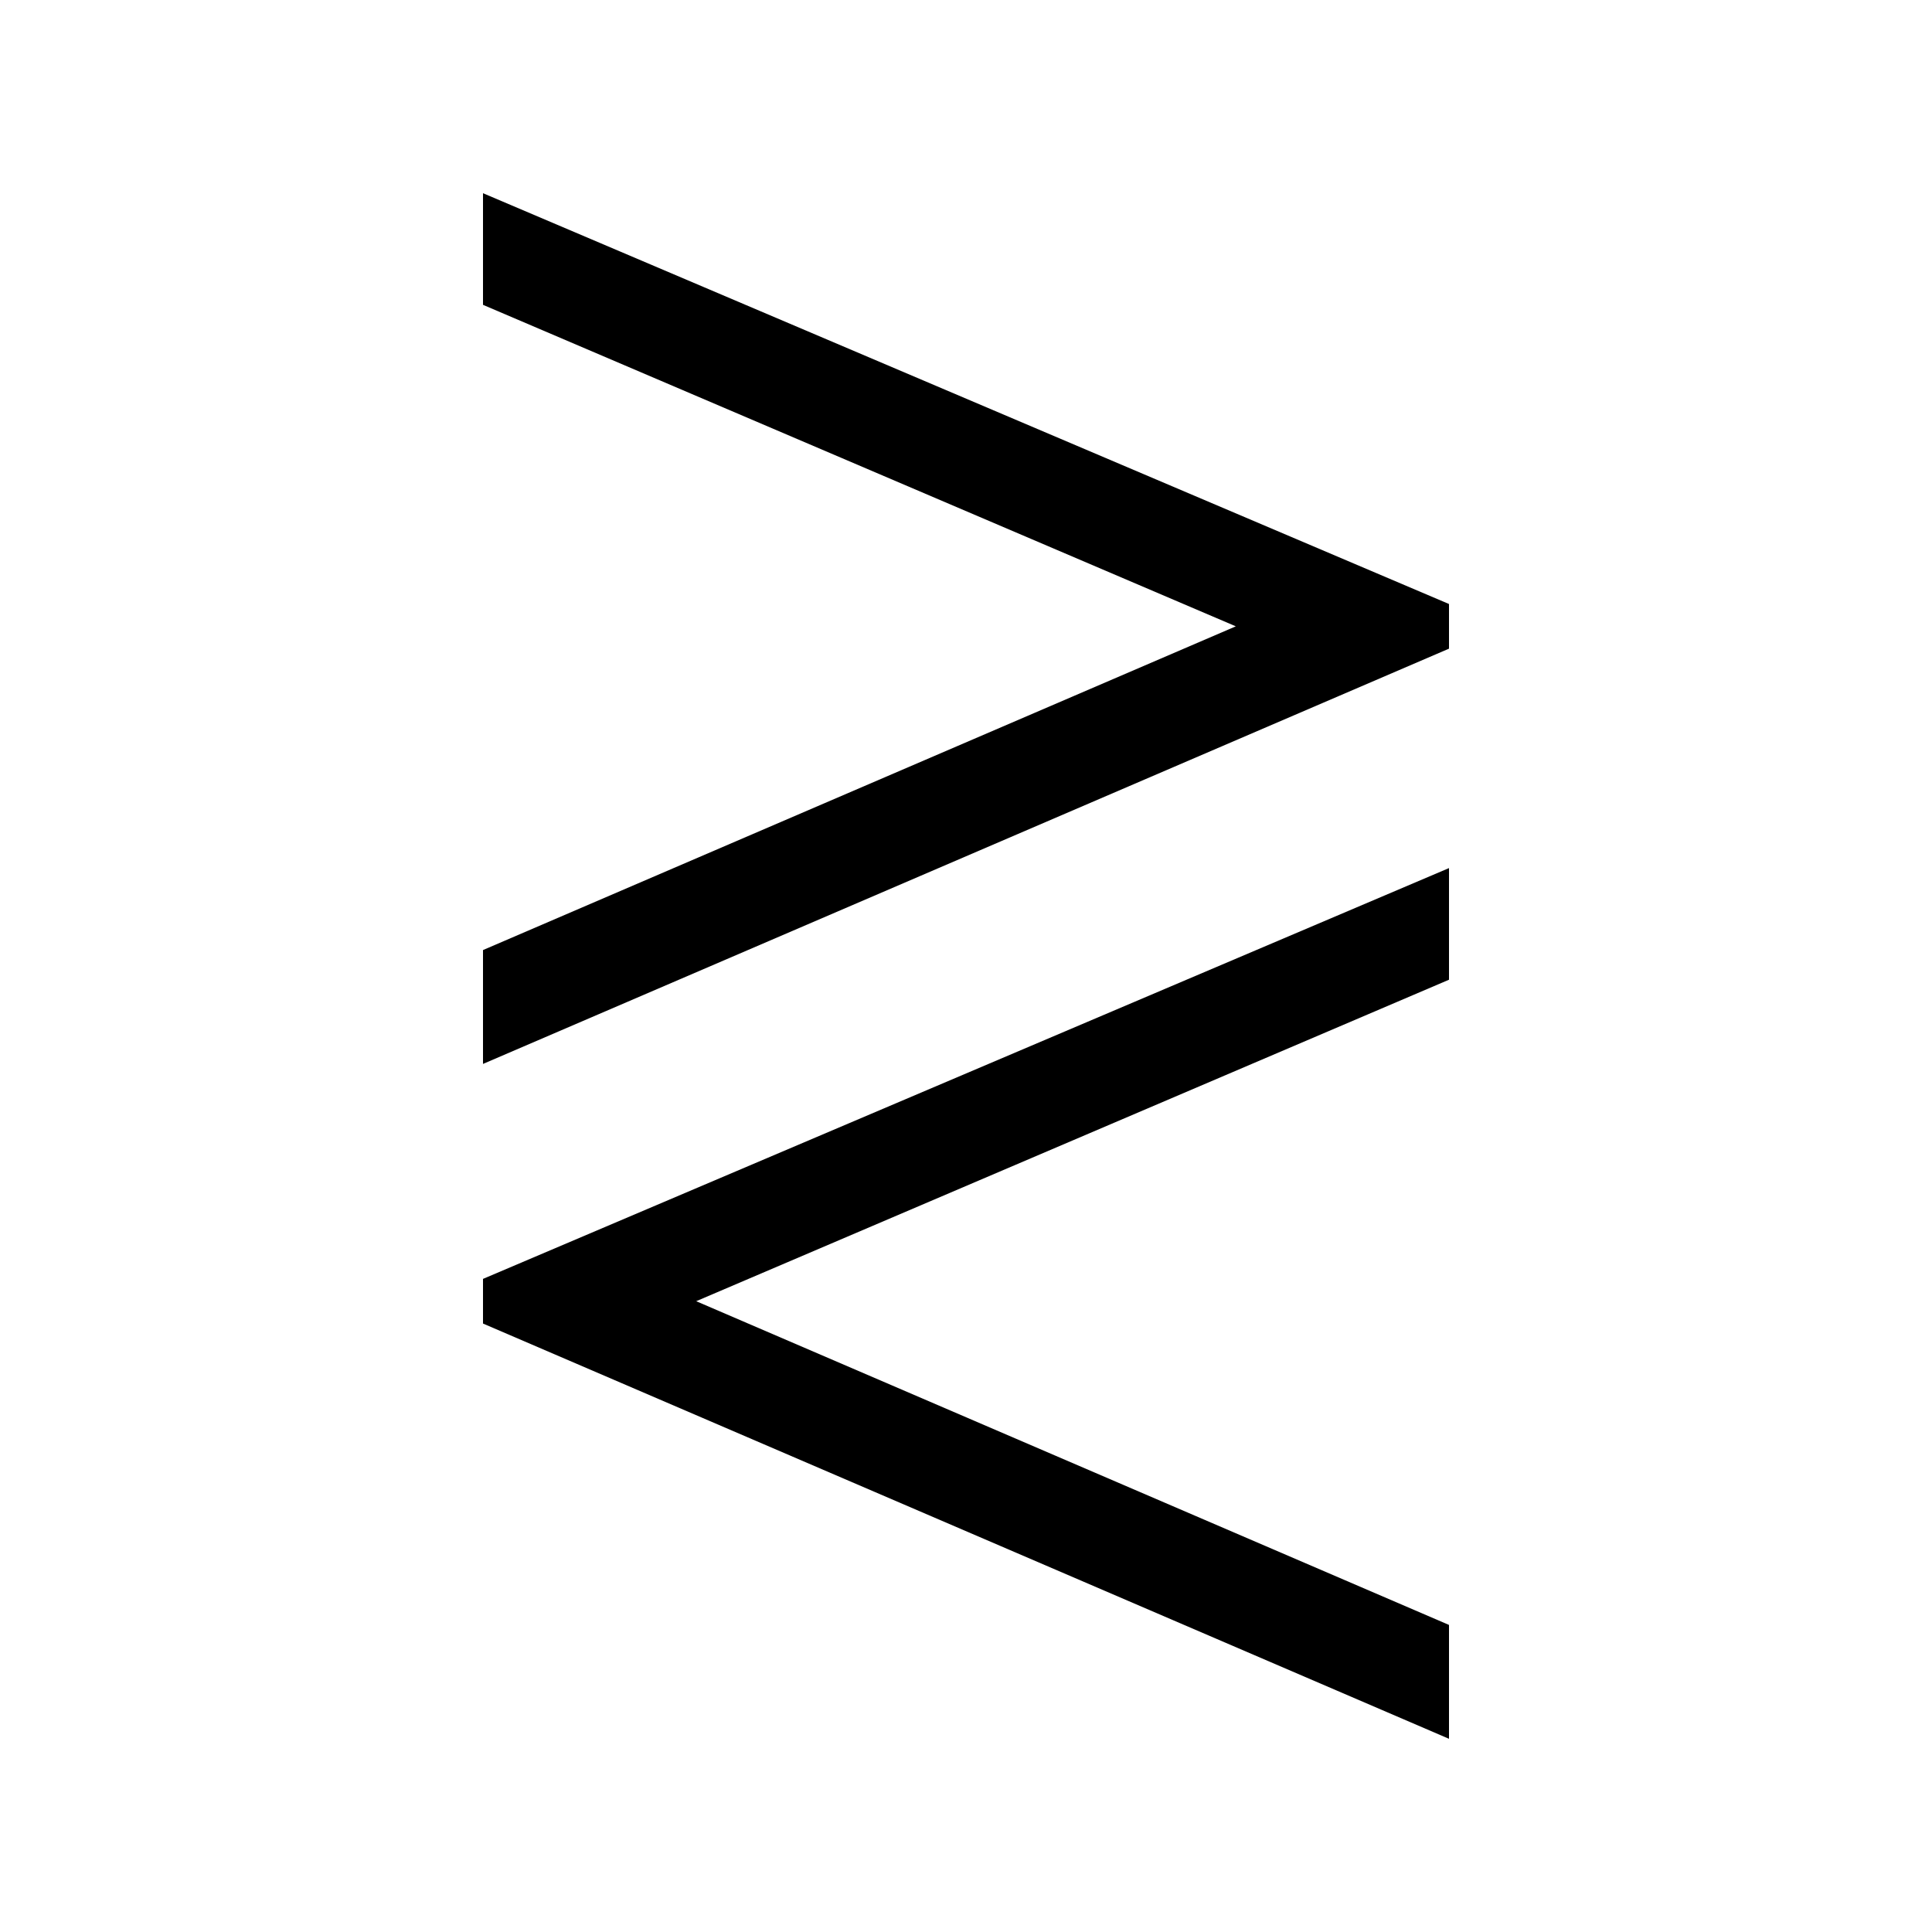 <?xml version="1.0" encoding="UTF-8" standalone="no"?>
<!-- Created with Inkscape (http://www.inkscape.org/) -->

<svg
   xmlns:dc="http://purl.org/dc/elements/1.1/"
   xmlns:cc="http://creativecommons.org/ns#"
   xmlns:rdf="http://www.w3.org/1999/02/22-rdf-syntax-ns#"
   xmlns:svg="http://www.w3.org/2000/svg"
   xmlns="http://www.w3.org/2000/svg"
   version="1.0"
   width="128"
   height="128"
   id="svg2">
  <defs
     id="defs4" />
  <path
     d="M 32,70.488 32,62.944 81.875,41.496 32,20.196 32,12.8 l 64,27.217 0,2.958 z m 0,17.2 0,-2.958 64,-27.217 0,7.396 L 46.125,86.208 96,107.656 96,115.2 z"
     id="g1-55" />
</svg>
